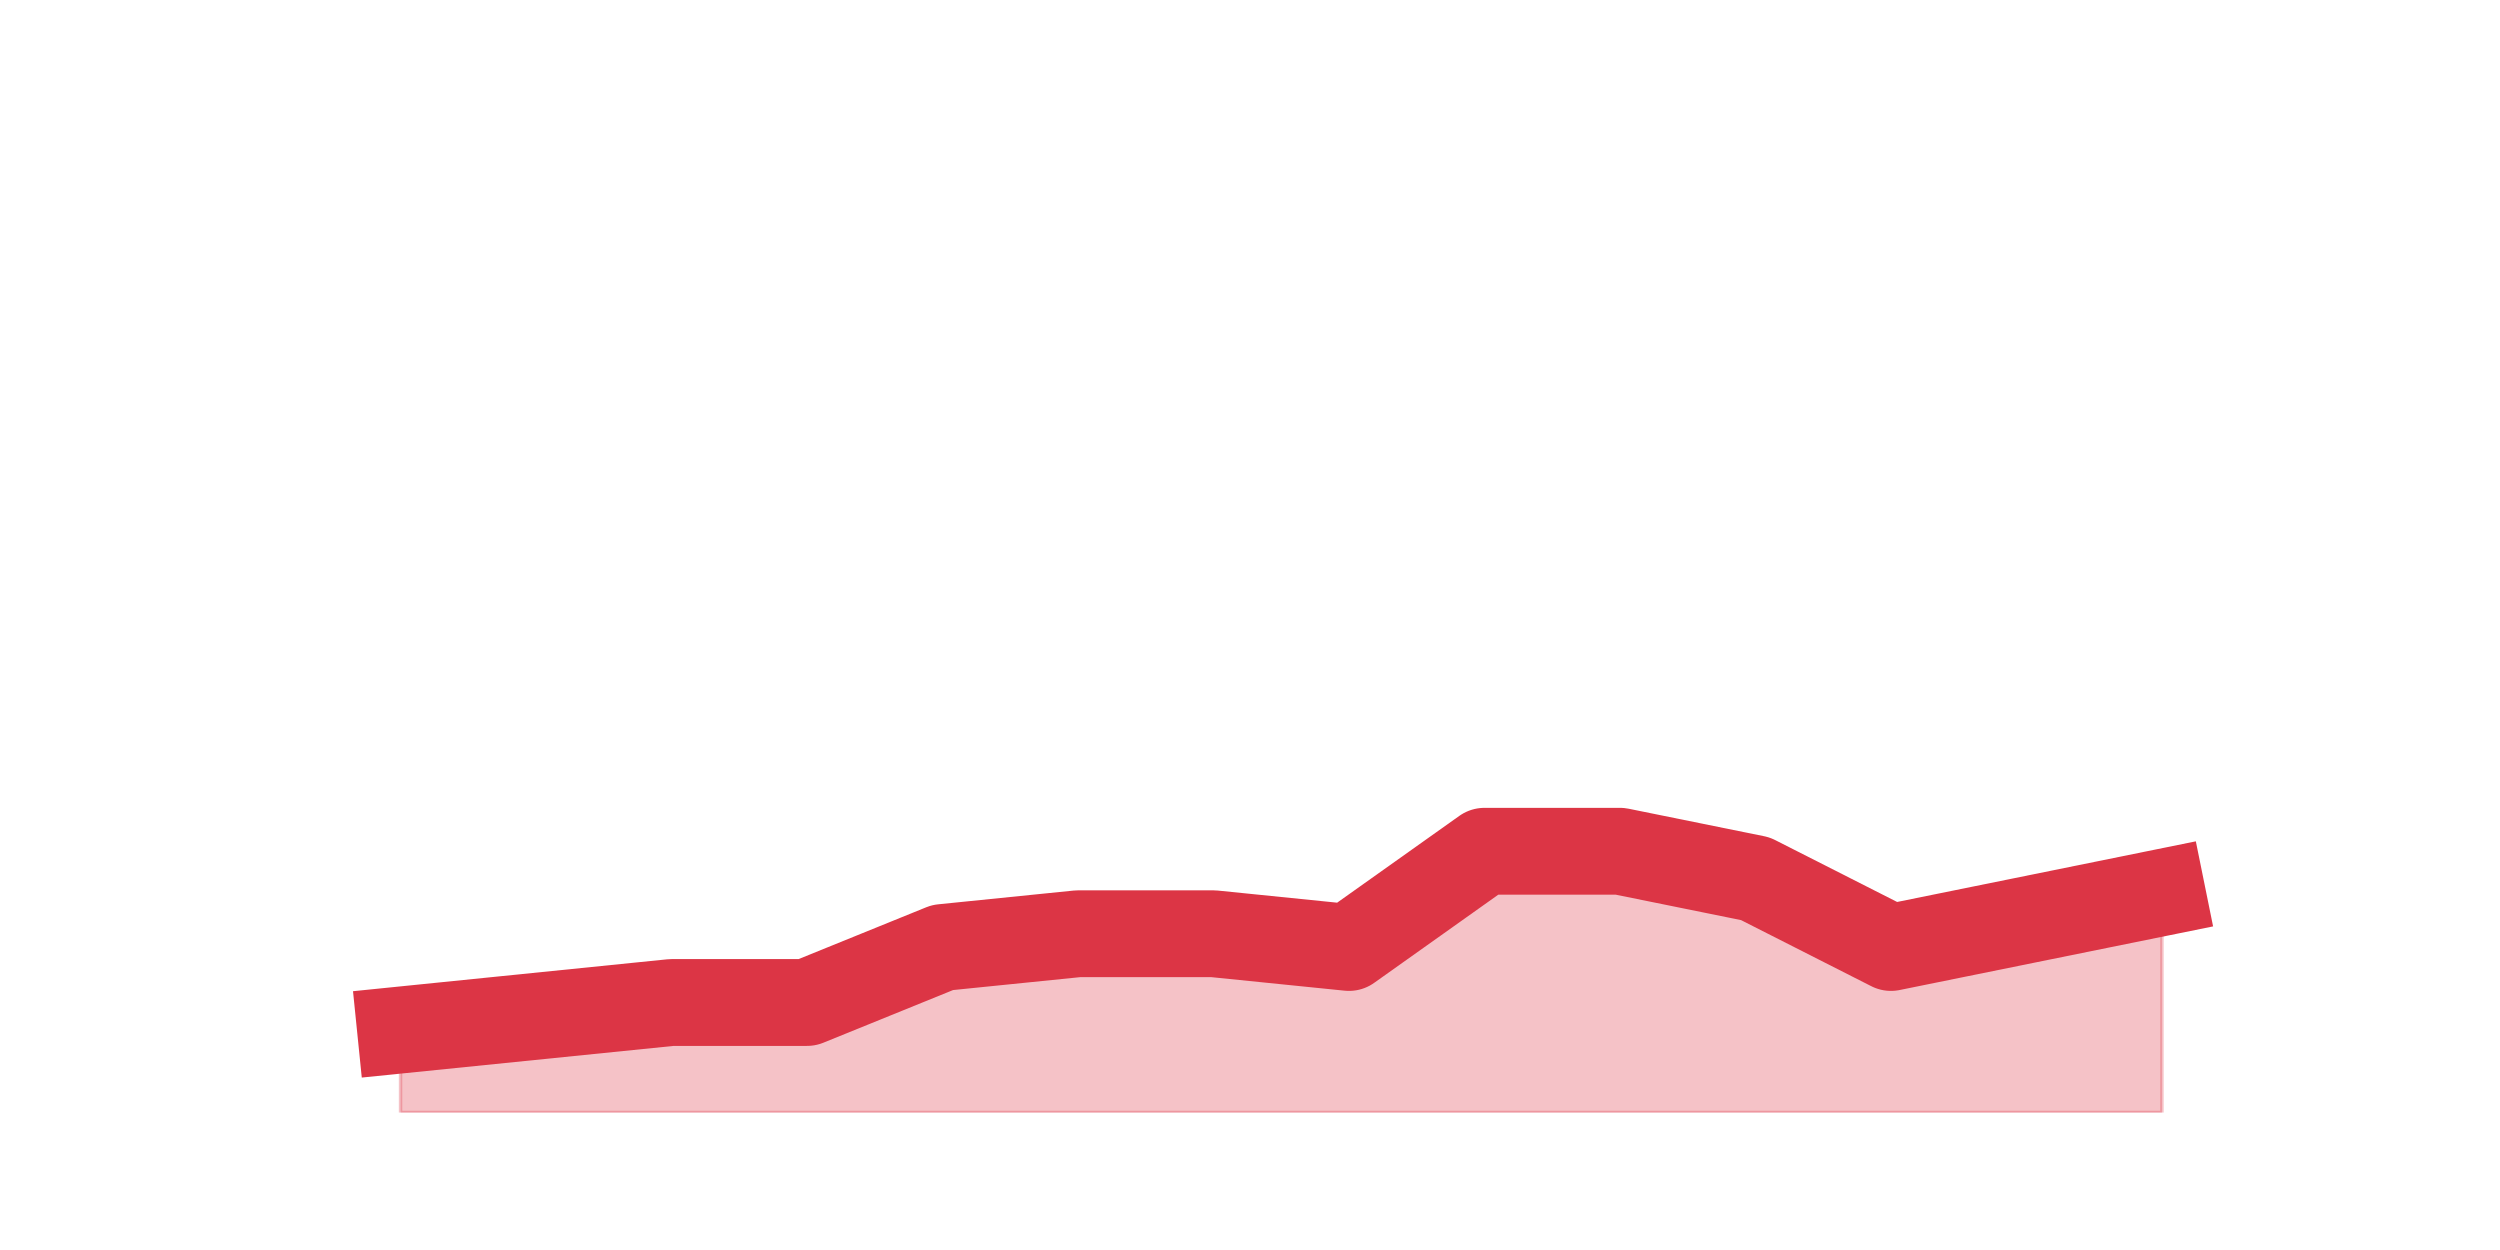 <?xml version="1.0" encoding="utf-8" standalone="no"?>
<!DOCTYPE svg PUBLIC "-//W3C//DTD SVG 1.1//EN"
  "http://www.w3.org/Graphics/SVG/1.1/DTD/svg11.dtd">
<svg height="360pt" version="1.1" viewBox="0 0 720 360" width="720pt" xmlns="http://www.w3.org/2000/svg" xmlns:xlink="http://www.w3.org/1999/xlink">
 <defs>
  <style type="text/css">*{stroke-linecap:butt;stroke-linejoin:round;}</style>
 </defs>
 <g id="figure_1">
  <g id="patch_1">
   <path d="M 0 360 
L 720 360 
L 720 0 
L 0 0 
z
" style="fill:none;"/>
  </g>
  <g id="axes_1">
   <g id="matplotlib.axis_1"/>
   <g id="matplotlib.axis_2"/>
   <g id="PolyCollection_1">
    <defs>
     <path d="M 115.364 -63.36 
L 115.364 -39.6 
L 154.385 -39.6 
L 193.406 -39.6 
L 232.427 -39.6 
L 271.448 -39.6 
L 310.469 -39.6 
L 349.49 -39.6 
L 388.51 -39.6 
L 427.531 -39.6 
L 466.552 -39.6 
L 505.573 -39.6 
L 544.594 -39.6 
L 583.615 -39.6 
L 622.636 -39.6 
L 622.636 -102.96 
L 622.636 -102.96 
L 583.615 -95.04 
L 544.594 -87.12 
L 505.573 -106.92 
L 466.552 -114.84 
L 427.531 -114.84 
L 388.51 -87.12 
L 349.49 -91.08 
L 310.469 -91.08 
L 271.448 -87.12 
L 232.427 -71.28 
L 193.406 -71.28 
L 154.385 -67.32 
L 115.364 -63.36 
z
" id="md1a322b3b2" style="stroke:#dc3545;stroke-opacity:0.3;"/>
    </defs>
    <g clip-path="url(#pfca546eec4)">
     <use style="fill:#dc3545;fill-opacity:0.3;stroke:#dc3545;stroke-opacity:0.3;" x="0" xlink:href="#md1a322b3b2" y="360"/>
    </g>
   </g>
   <g id="line2d_1">
    <path clip-path="url(#pfca546eec4)" d="M 115.364 296.64 
L 154.385 292.68 
L 193.406 288.72 
L 232.427 288.72 
L 271.448 272.88 
L 310.469 268.92 
L 349.49 268.92 
L 388.51 272.88 
L 427.531 245.16 
L 466.552 245.16 
L 505.573 253.08 
L 544.594 272.88 
L 583.615 264.96 
L 622.636 257.04 
" style="fill:none;stroke:#dc3545;stroke-linecap:square;stroke-width:25;"/>
   </g>
  </g>
 </g>
 <defs>
  <clipPath id="pfca546eec4">
   <rect height="277.2" width="558" x="90" y="43.2"/>
  </clipPath>
 </defs>
</svg>
